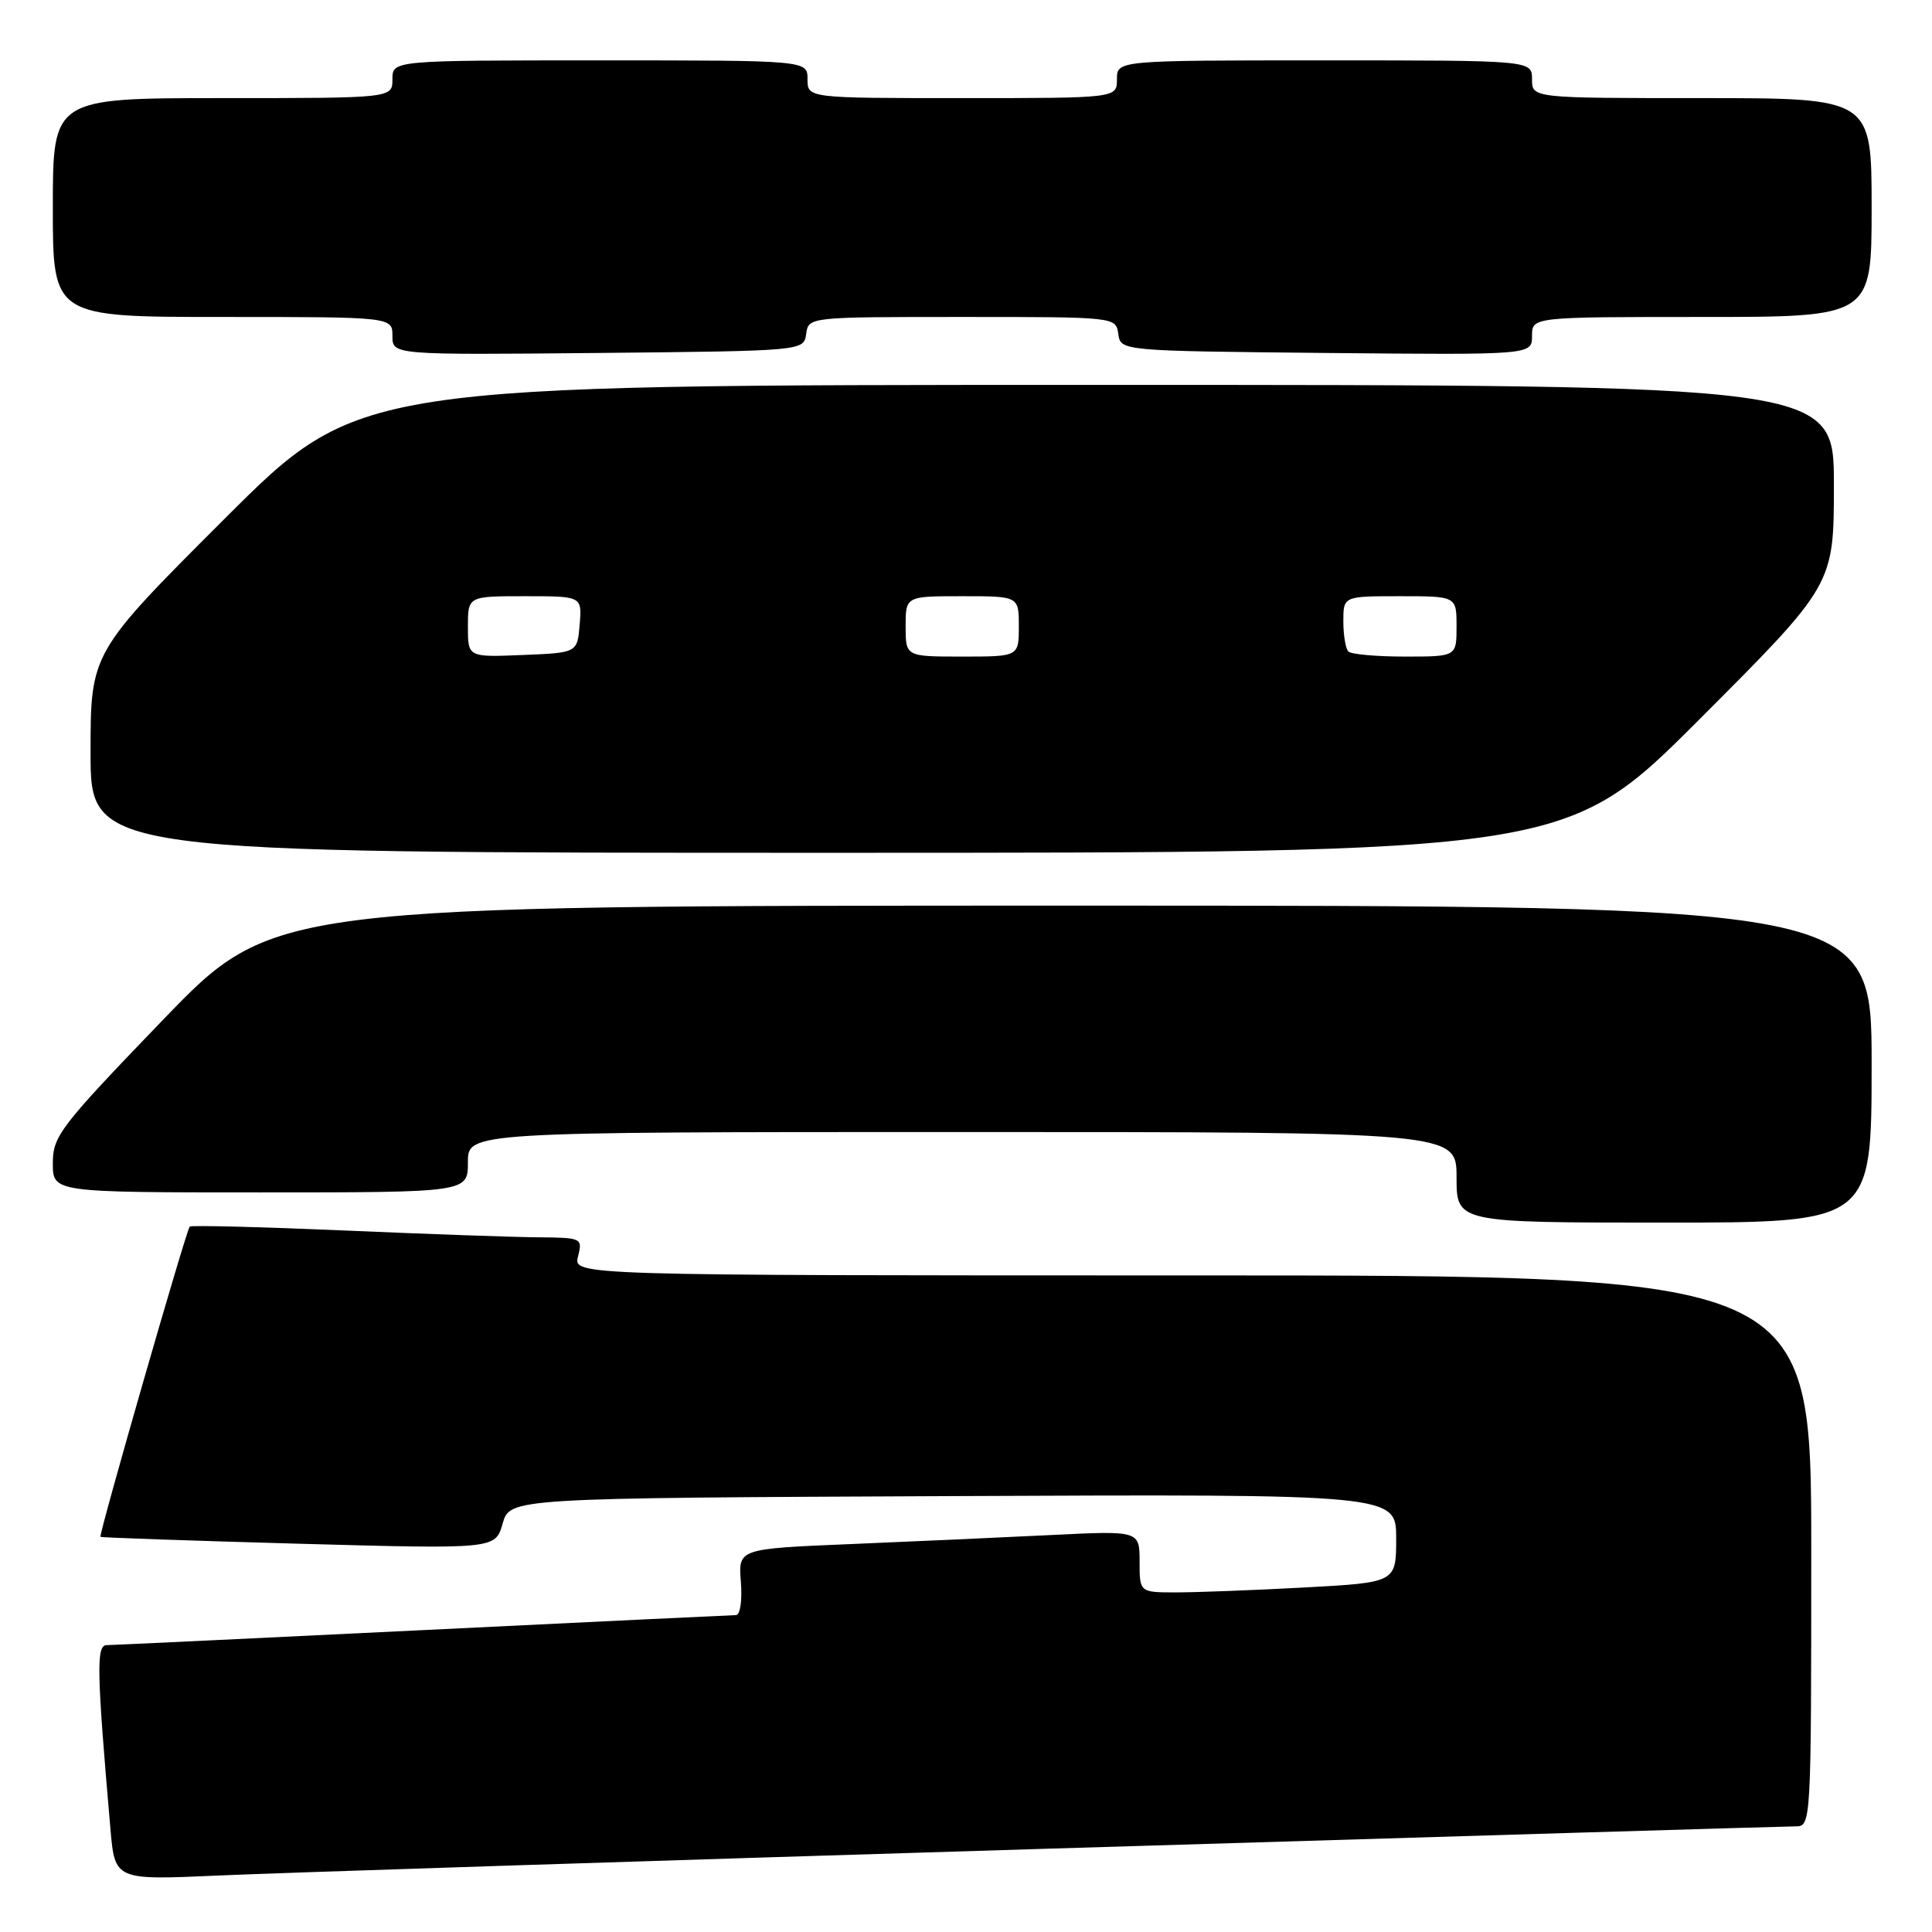 <?xml version="1.0" encoding="UTF-8" standalone="no"?>
<!DOCTYPE svg PUBLIC "-//W3C//DTD SVG 1.1//EN" "http://www.w3.org/Graphics/SVG/1.1/DTD/svg11.dtd" >
<svg xmlns="http://www.w3.org/2000/svg" xmlns:xlink="http://www.w3.org/1999/xlink" version="1.1" viewBox="0 0 256 256">
 <g >
 <path fill="currentColor"
d=" M 139.24 244.95 C 192.45 243.33 236.89 242.00 237.99 242.00 C 239.97 242.00 240.00 241.38 240.00 205.50 C 240.00 169.00 240.00 169.00 157.98 169.00 C 75.96 169.00 75.96 169.00 76.59 166.50 C 77.20 164.05 77.10 164.00 71.36 163.95 C 68.14 163.93 56.50 163.52 45.50 163.04 C 34.50 162.57 25.34 162.34 25.14 162.53 C 24.68 162.98 13.06 203.39 13.31 203.64 C 13.41 203.74 25.23 204.15 39.57 204.55 C 65.63 205.27 65.63 205.27 66.60 201.89 C 67.57 198.50 67.57 198.50 126.29 198.24 C 185.00 197.98 185.00 197.98 185.00 203.84 C 185.00 209.69 185.00 209.69 172.84 210.35 C 166.16 210.71 158.51 211.00 155.84 211.00 C 151.00 211.00 151.00 211.00 151.00 206.91 C 151.00 202.82 151.00 202.82 139.25 203.40 C 132.79 203.72 120.82 204.26 112.66 204.60 C 97.82 205.22 97.82 205.22 98.17 209.61 C 98.36 212.12 98.08 214.01 97.51 214.01 C 96.95 214.02 78.28 214.91 56.00 216.00 C 33.73 217.09 14.88 217.98 14.13 217.99 C 12.74 218.00 12.81 221.36 14.63 242.31 C 15.22 249.13 15.22 249.13 28.86 248.52 C 36.36 248.18 86.03 246.57 139.24 244.95 Z  M 248.00 141.00 C 248.00 120.00 248.00 120.00 142.09 120.00 C 36.19 120.00 36.19 120.00 21.59 135.14 C 7.94 149.31 7.00 150.53 7.00 154.14 C 7.00 158.00 7.00 158.00 34.50 158.00 C 62.00 158.00 62.00 158.00 62.00 154.00 C 62.00 150.00 62.00 150.00 127.50 150.00 C 193.00 150.00 193.00 150.00 193.00 156.00 C 193.00 162.00 193.00 162.00 220.50 162.00 C 248.00 162.00 248.00 162.00 248.00 141.00 Z  M 225.26 95.24 C 243.00 77.48 243.00 77.48 243.00 64.24 C 243.00 51.00 243.00 51.00 145.26 51.00 C 47.52 51.00 47.52 51.00 29.76 68.74 C 12.00 86.48 12.00 86.48 12.00 99.74 C 12.00 113.00 12.00 113.00 109.76 113.00 C 207.52 113.00 207.52 113.00 225.26 95.24 Z  M 106.82 44.25 C 107.14 42.00 107.15 42.00 127.50 42.00 C 147.85 42.00 147.86 42.00 148.18 44.25 C 148.50 46.50 148.50 46.50 175.75 46.77 C 203.00 47.03 203.00 47.03 203.00 44.52 C 203.00 42.00 203.00 42.00 225.50 42.00 C 248.00 42.00 248.00 42.00 248.00 27.50 C 248.00 13.00 248.00 13.00 225.50 13.00 C 203.00 13.00 203.00 13.00 203.00 10.50 C 203.00 8.00 203.00 8.00 175.50 8.00 C 148.00 8.00 148.00 8.00 148.00 10.50 C 148.00 13.00 148.00 13.00 127.50 13.00 C 107.00 13.00 107.00 13.00 107.00 10.50 C 107.00 8.00 107.00 8.00 79.50 8.00 C 52.00 8.00 52.00 8.00 52.00 10.50 C 52.00 13.00 52.00 13.00 29.50 13.00 C 7.00 13.00 7.00 13.00 7.00 27.50 C 7.00 42.00 7.00 42.00 29.50 42.00 C 52.00 42.00 52.00 42.00 52.00 44.52 C 52.00 47.03 52.00 47.03 79.25 46.77 C 106.50 46.50 106.50 46.50 106.82 44.25 Z  M 62.00 83.04 C 62.00 79.00 62.00 79.00 69.56 79.00 C 77.12 79.00 77.12 79.00 76.81 82.75 C 76.50 86.50 76.50 86.50 69.25 86.79 C 62.00 87.09 62.00 87.09 62.00 83.04 Z  M 120.00 83.00 C 120.00 79.00 120.00 79.00 127.50 79.00 C 135.00 79.00 135.00 79.00 135.00 83.00 C 135.00 87.00 135.00 87.00 127.50 87.00 C 120.00 87.00 120.00 87.00 120.00 83.00 Z  M 178.67 86.33 C 178.30 85.97 178.00 84.17 178.00 82.33 C 178.00 79.00 178.00 79.00 185.50 79.00 C 193.00 79.00 193.00 79.00 193.00 83.00 C 193.00 87.00 193.00 87.00 186.17 87.00 C 182.41 87.00 179.03 86.70 178.67 86.33 Z "/>
</g>
</svg>